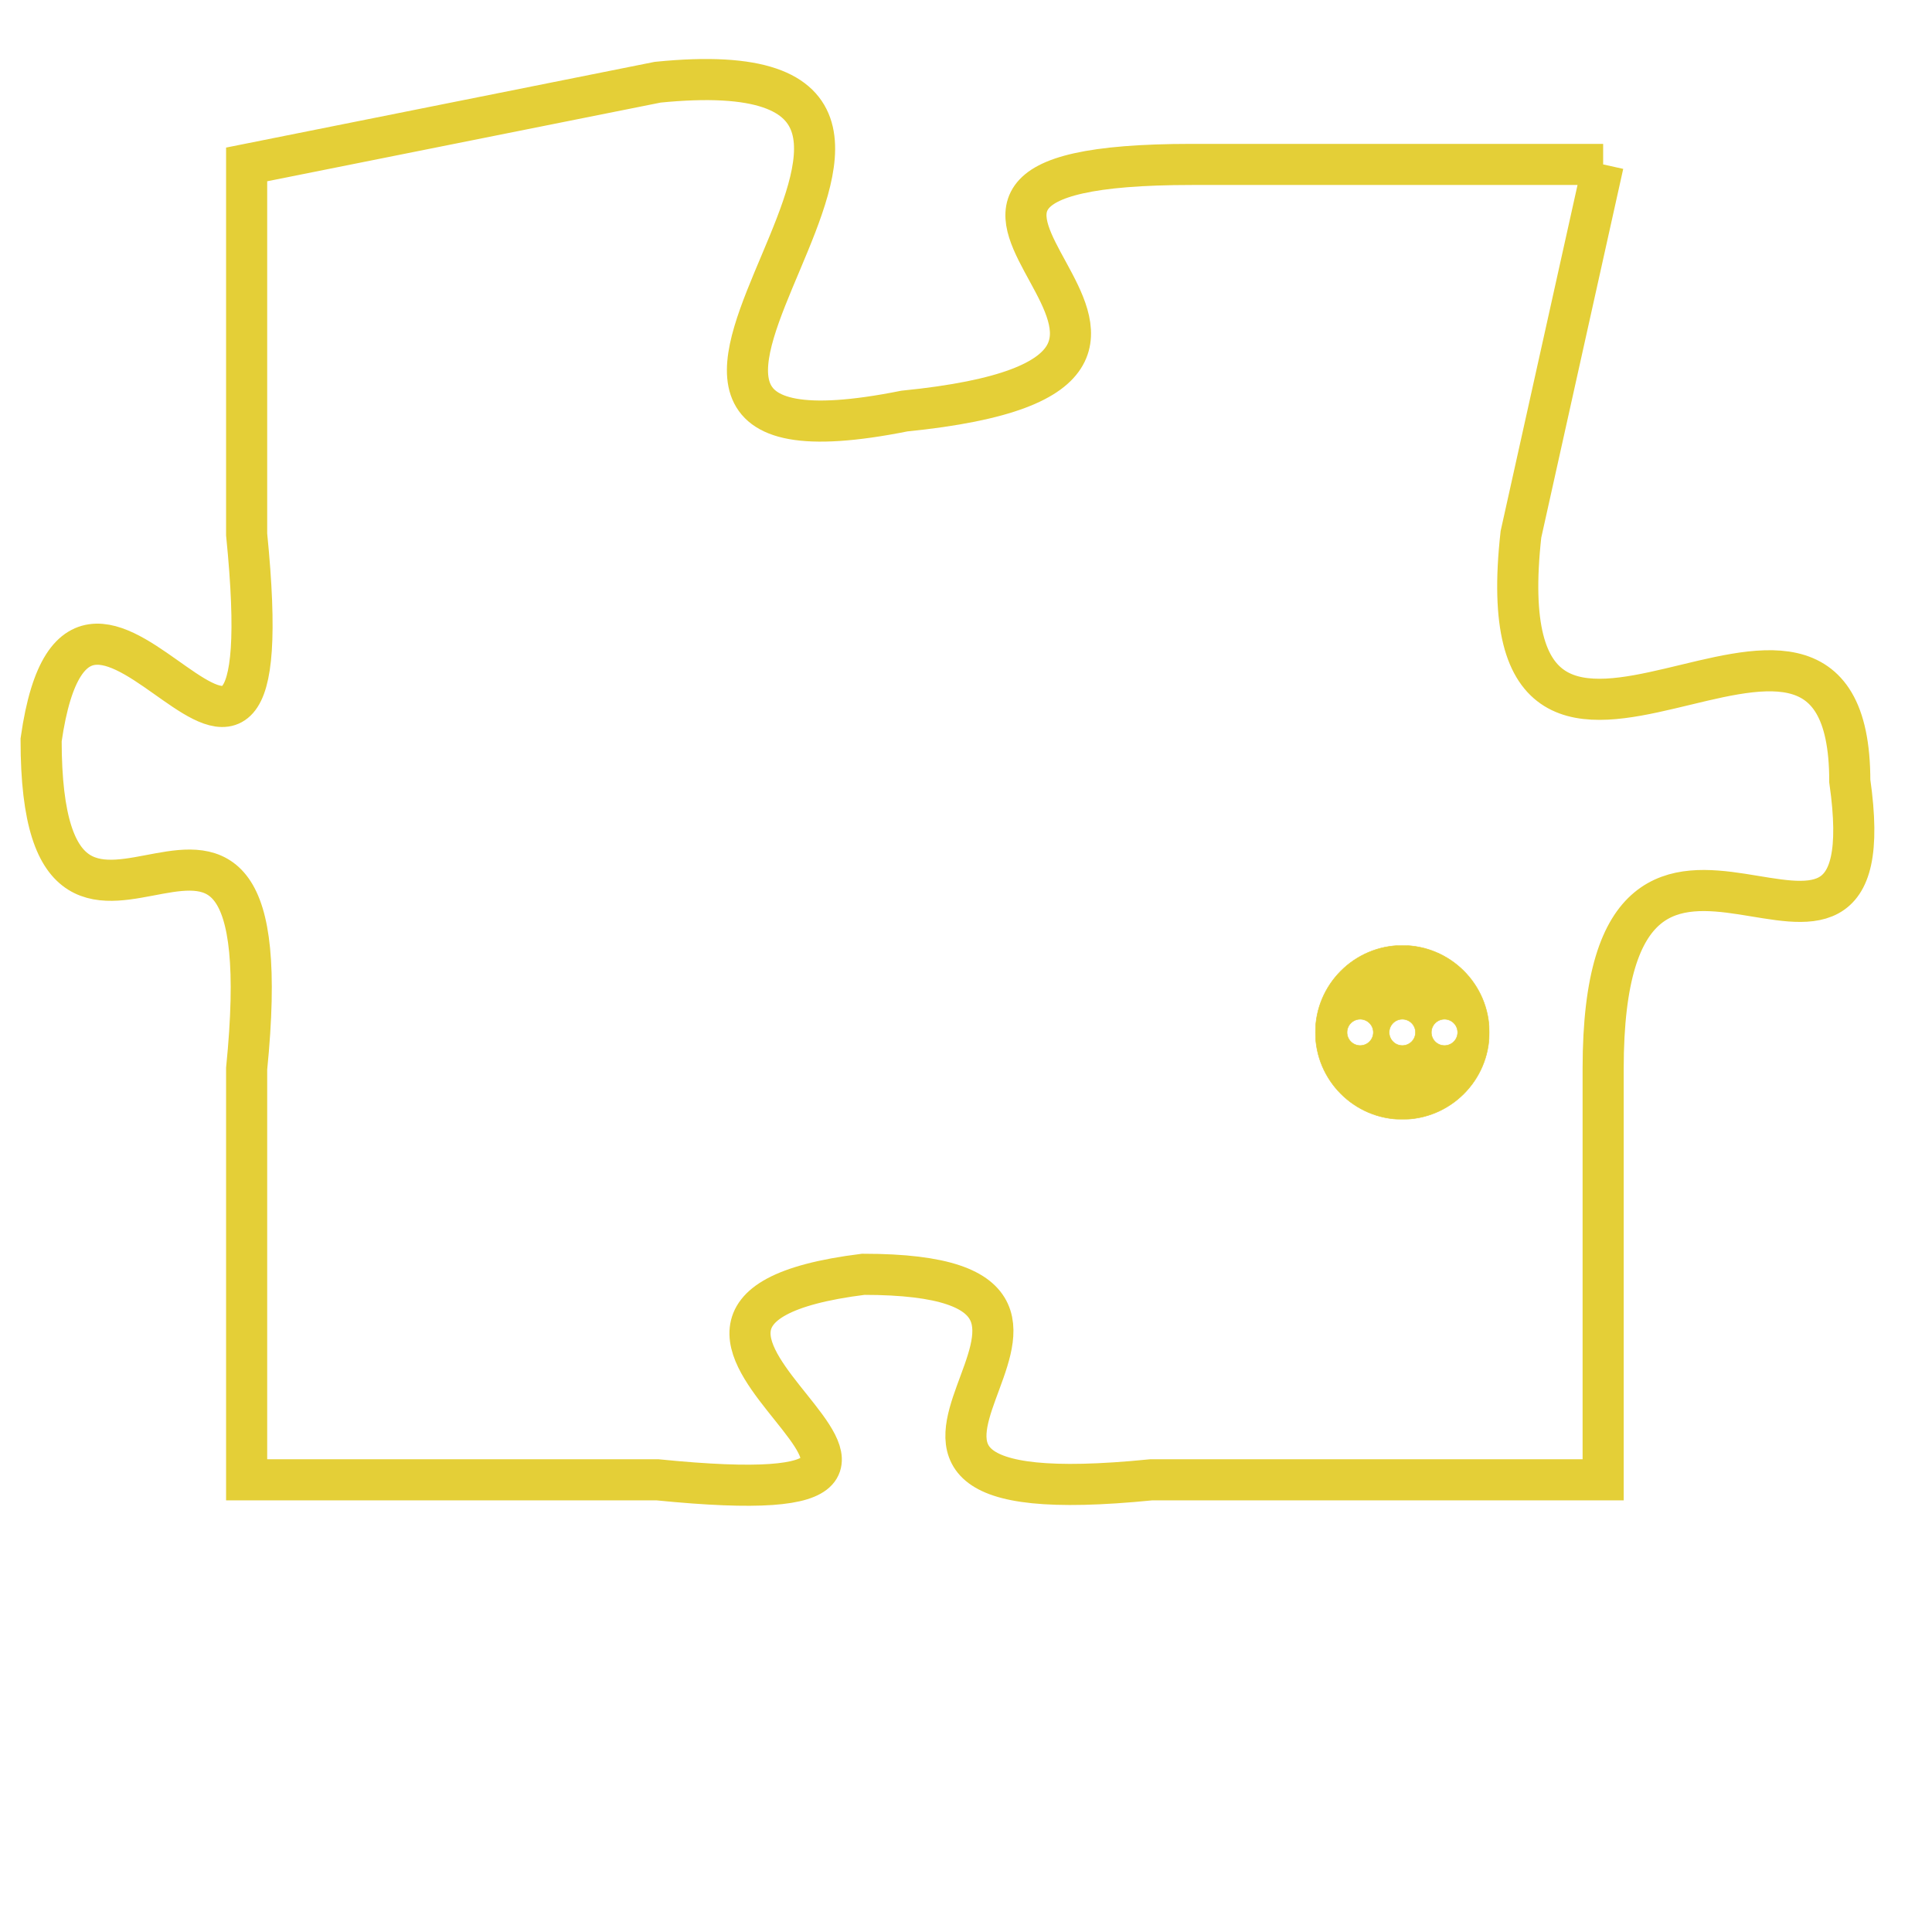 <svg version="1.1" xmlns="http://www.w3.org/2000/svg" xmlns:xlink="http://www.w3.org/1999/xlink" fill="transparent" x="0" y="0" width="350" height="350" preserveAspectRatio="xMinYMin slice"><style type="text/css">.links{fill:transparent;stroke: #E4CF37;}.links:hover{fill:#63D272; opacity:0.4;}</style><defs><g id="allt"><path id="t8568" d="M3927,2080 L3917,2080 C3907,2080 3920,2085 3910,2086 C3900,2088 3914,2077 3904,2078 L3894,2080 3894,2080 L3894,2089 C3895,2099 3890,2087 3889,2094 C3889,2102 3895,2092 3894,2102 L3894,2112 3894,2112 L3904,2112 C3914,2113 3901,2108 3909,2107 C3917,2107 3906,2113 3916,2112 L3927,2112 3927,2112 L3927,2102 C3927,2093 3934,2102 3933,2095 C3933,2088 3924,2098 3925,2089 L3927,2080"/></g><clipPath id="c" clipRule="evenodd" fill="transparent"><use href="#t8568"/></clipPath></defs><svg viewBox="3888 2076 47 38" preserveAspectRatio="xMinYMin meet"><svg width="4380" height="2430"><g><image crossorigin="anonymous" x="0" y="0" href="https://nftpuzzle.license-token.com/assets/completepuzzle.svg" width="100%" height="100%" /><g class="links"><use href="#t8568"/></g></g></svg><svg x="3920" y="2099" height="9%" width="9%" viewBox="0 0 330 330"><g><a xlink:href="https://nftpuzzle.license-token.com/" class="links"><title>See the most innovative NFT based token software licensing project</title><path fill="#E4CF37" id="more" d="M165,0C74.019,0,0,74.019,0,165s74.019,165,165,165s165-74.019,165-165S255.981,0,165,0z M85,190 c-13.785,0-25-11.215-25-25s11.215-25,25-25s25,11.215,25,25S98.785,190,85,190z M165,190c-13.785,0-25-11.215-25-25 s11.215-25,25-25s25,11.215,25,25S178.785,190,165,190z M245,190c-13.785,0-25-11.215-25-25s11.215-25,25-25 c13.785,0,25,11.215,25,25S258.785,190,245,190z"></path></a></g></svg></svg></svg>
